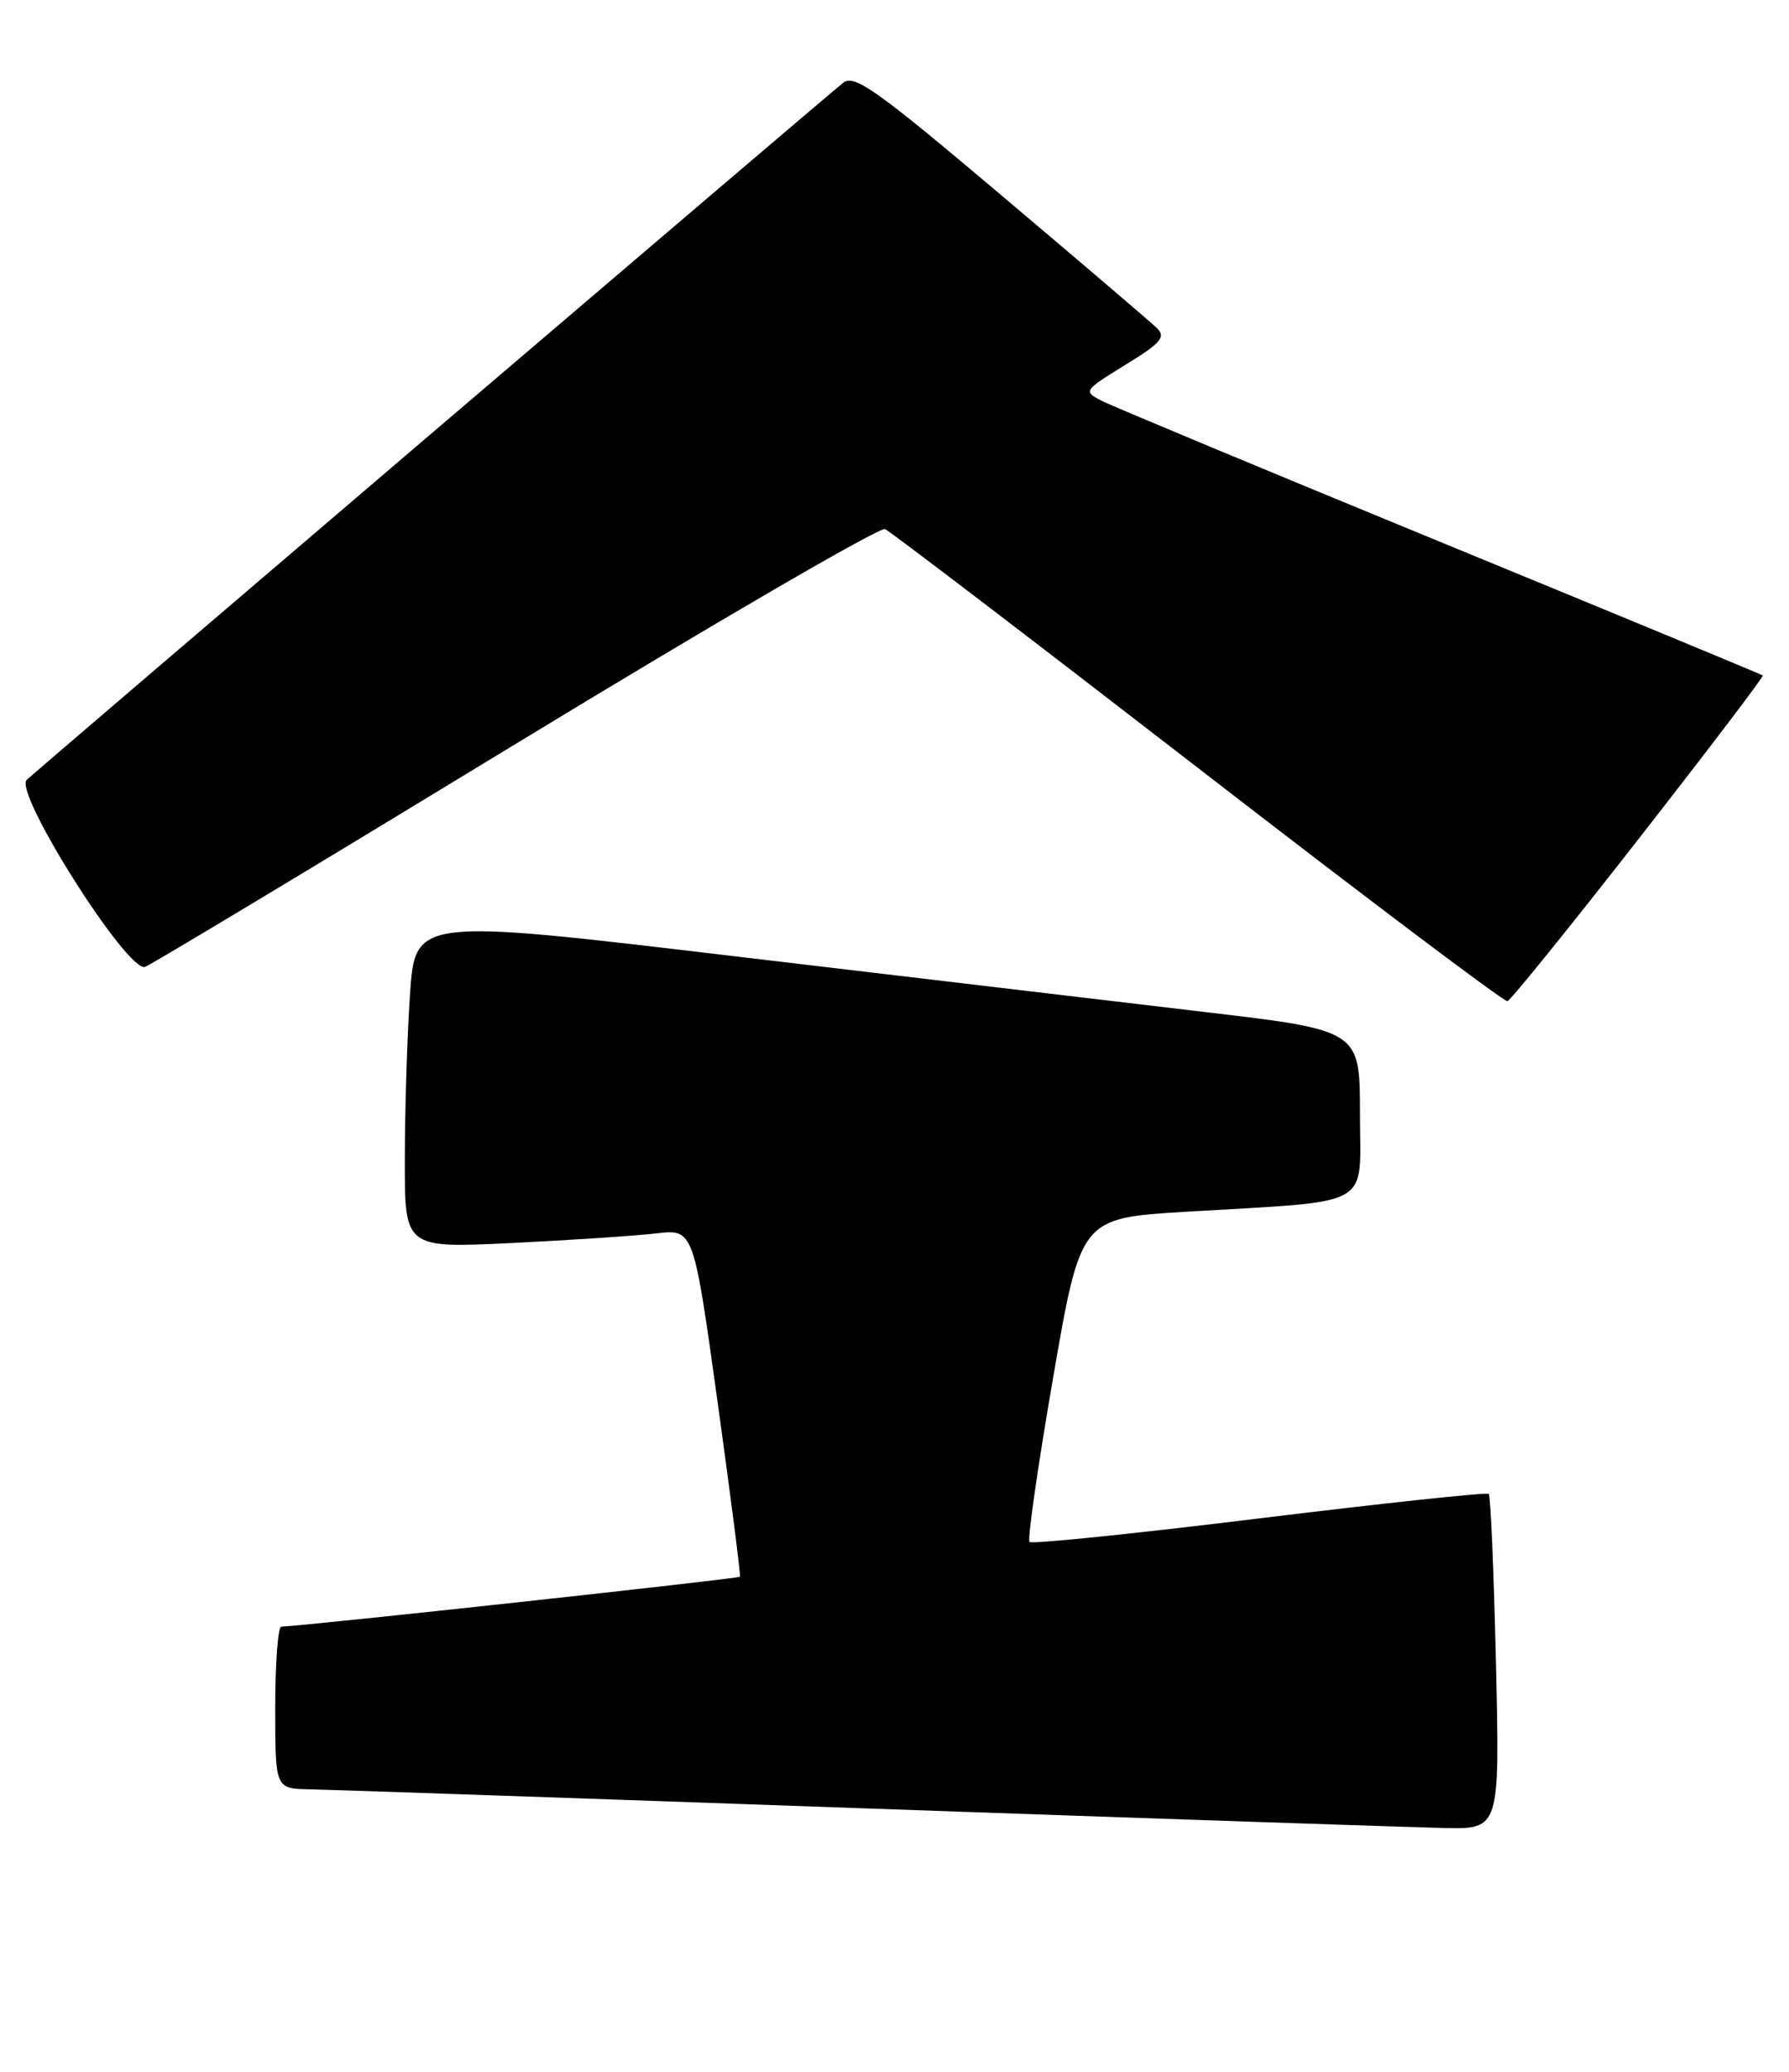 <?xml version="1.0" encoding="UTF-8" standalone="no"?>
<!DOCTYPE svg PUBLIC "-//W3C//DTD SVG 1.1//EN" "http://www.w3.org/Graphics/SVG/1.1/DTD/svg11.dtd" >
<svg xmlns="http://www.w3.org/2000/svg" xmlns:xlink="http://www.w3.org/1999/xlink" version="1.1" viewBox="0 0 221 256">
 <g >
 <path fill="currentColor"
d=" M 184.80 205.50 C 184.54 194.22 184.14 184.81 183.91 184.58 C 183.69 184.36 170.94 185.72 155.60 187.60 C 140.25 189.49 127.46 190.80 127.18 190.52 C 126.90 190.23 128.21 181.12 130.09 170.25 C 133.50 150.50 133.50 150.50 146.50 149.72 C 170.06 148.30 168.00 149.46 168.00 137.59 C 168.00 127.30 168.00 127.30 148.75 125.03 C 138.16 123.78 111.90 120.66 90.39 118.11 C 51.27 113.45 51.27 113.45 50.64 122.98 C 50.29 128.21 50.01 137.39 50.01 143.36 C 50.00 154.22 50.00 154.22 63.25 153.58 C 70.54 153.22 78.57 152.69 81.09 152.39 C 85.68 151.86 85.68 151.86 88.64 173.18 C 90.27 184.91 91.51 194.64 91.41 194.81 C 91.25 195.06 37.68 200.89 34.75 200.98 C 34.34 200.99 34.00 205.50 34.00 211.00 C 34.00 221.00 34.00 221.00 38.25 221.08 C 40.59 221.12 71.52 222.18 107.00 223.44 C 142.48 224.69 174.60 225.78 178.39 225.86 C 185.27 226.00 185.27 226.00 184.80 205.50 Z  M 202.47 103.59 C 211.02 92.64 217.90 83.58 217.76 83.46 C 217.62 83.33 199.72 75.92 178.00 66.99 C 156.28 58.06 137.43 50.20 136.13 49.54 C 133.80 48.34 133.84 48.27 139.02 45.08 C 143.46 42.35 144.06 41.64 142.89 40.51 C 142.12 39.77 133.46 32.37 123.63 24.07 C 108.27 11.08 105.53 9.14 104.16 10.23 C 101.85 12.06 4.73 95.00 3.30 96.36 C 1.65 97.92 15.80 120.26 17.93 119.46 C 18.72 119.16 39.34 106.76 63.76 91.88 C 88.18 77.01 108.69 65.08 109.33 65.37 C 109.97 65.65 127.38 78.94 148.00 94.89 C 168.62 110.85 185.82 123.81 186.22 123.70 C 186.61 123.59 193.93 114.54 202.47 103.59 Z "/>
</g>
</svg>